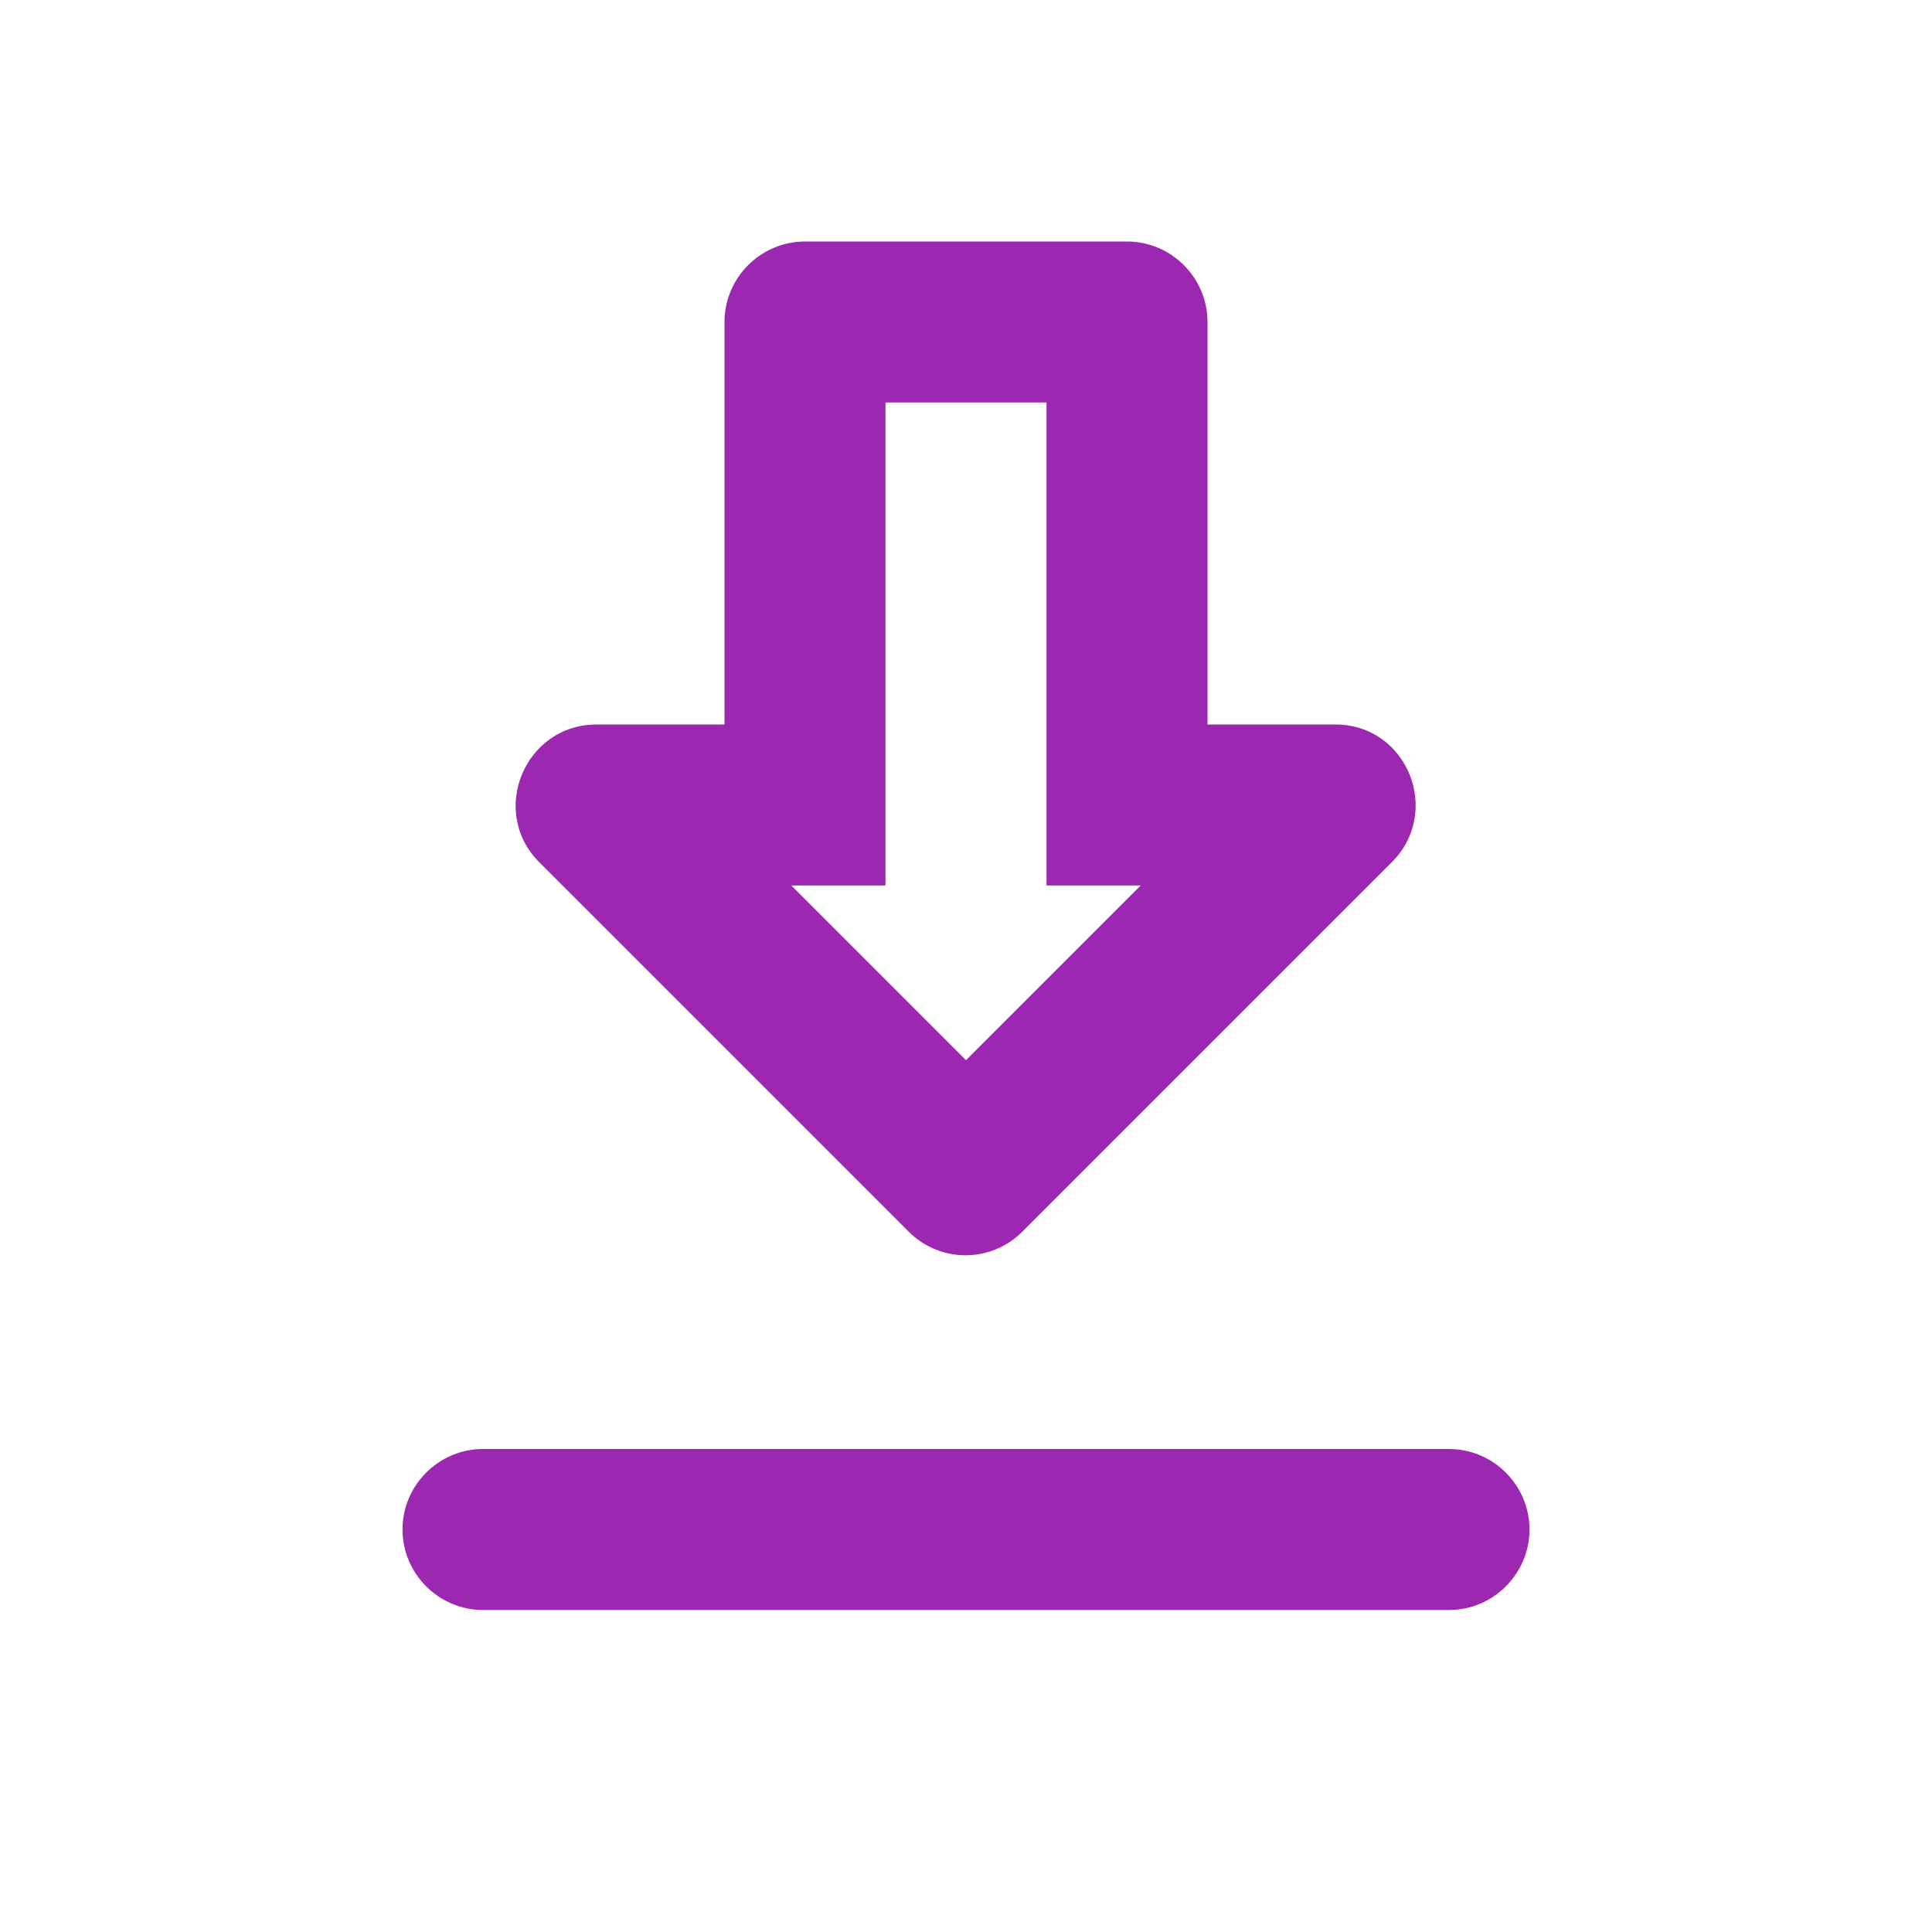 <?xml version="1.0" encoding="UTF-8" standalone="no"?>
<svg
   xmlns:dc="http://purl.org/dc/elements/1.1/"
   xmlns:cc="http://creativecommons.org/ns#"
   xmlns:rdf="http://www.w3.org/1999/02/22-rdf-syntax-ns#"
   xmlns:svg="http://www.w3.org/2000/svg"
   xmlns="http://www.w3.org/2000/svg"
   xmlns:sodipodi="http://sodipodi.sourceforge.net/DTD/sodipodi-0.dtd"
   xmlns:inkscape="http://www.inkscape.org/namespaces/inkscape"
   height="24"
   viewBox="0 0 24 24"
   width="24"
   version="1.1"
   id="svg4"
   sodipodi:docname="folder-download.svg"
   inkscape:version="1.0.2 (e86c870879, 2021-01-15)">
  <defs
     id="defs8" />
  <sodipodi:namedview
     pagecolor="#ffffff"
     bordercolor="#666666"
     borderopacity="1"
     objecttolerance="10"
     gridtolerance="10"
     guidetolerance="10"
     inkscape:pageopacity="0"
     inkscape:pageshadow="2"
     inkscape:window-width="1908"
     inkscape:window-height="2112"
     id="namedview6"
     showgrid="false"
     inkscape:zoom="39.833333"
     inkscape:cx="12.050209"
     inkscape:cy="12"
     inkscape:window-x="8"
     inkscape:window-y="8"
     inkscape:window-maximized="0"
     inkscape:current-layer="svg4" />
  <path fill="#9C27B0"  
     id="path2"
     d="M 10 3 C 9.45 3 9 3.45 9 4 L 9 9 L 7.41 9 C 6.52 9 6.069 10.081 6.699 10.711 L 11.289 15.301 C 11.679 15.691 12.309 15.691 12.699 15.301 L 17.289 10.711 C 17.919 10.081 17.48 9 16.59 9 L 15 9 L 15 4 C 15 3.45 14.55 3 14 3 L 10 3 z M 11 5 L 13 5 L 13 11 L 14.17 11 L 12 13.17 L 9.83 11 L 11 11 L 11 5 z M 6 18 C 5.45 18 5 18.45 5 19 C 5 19.55 5.45 20 6 20 L 18 20 C 18.55 20 19 19.55 19 19 C 19 18.45 18.55 18 18 18 L 6 18 z " />
</svg>

